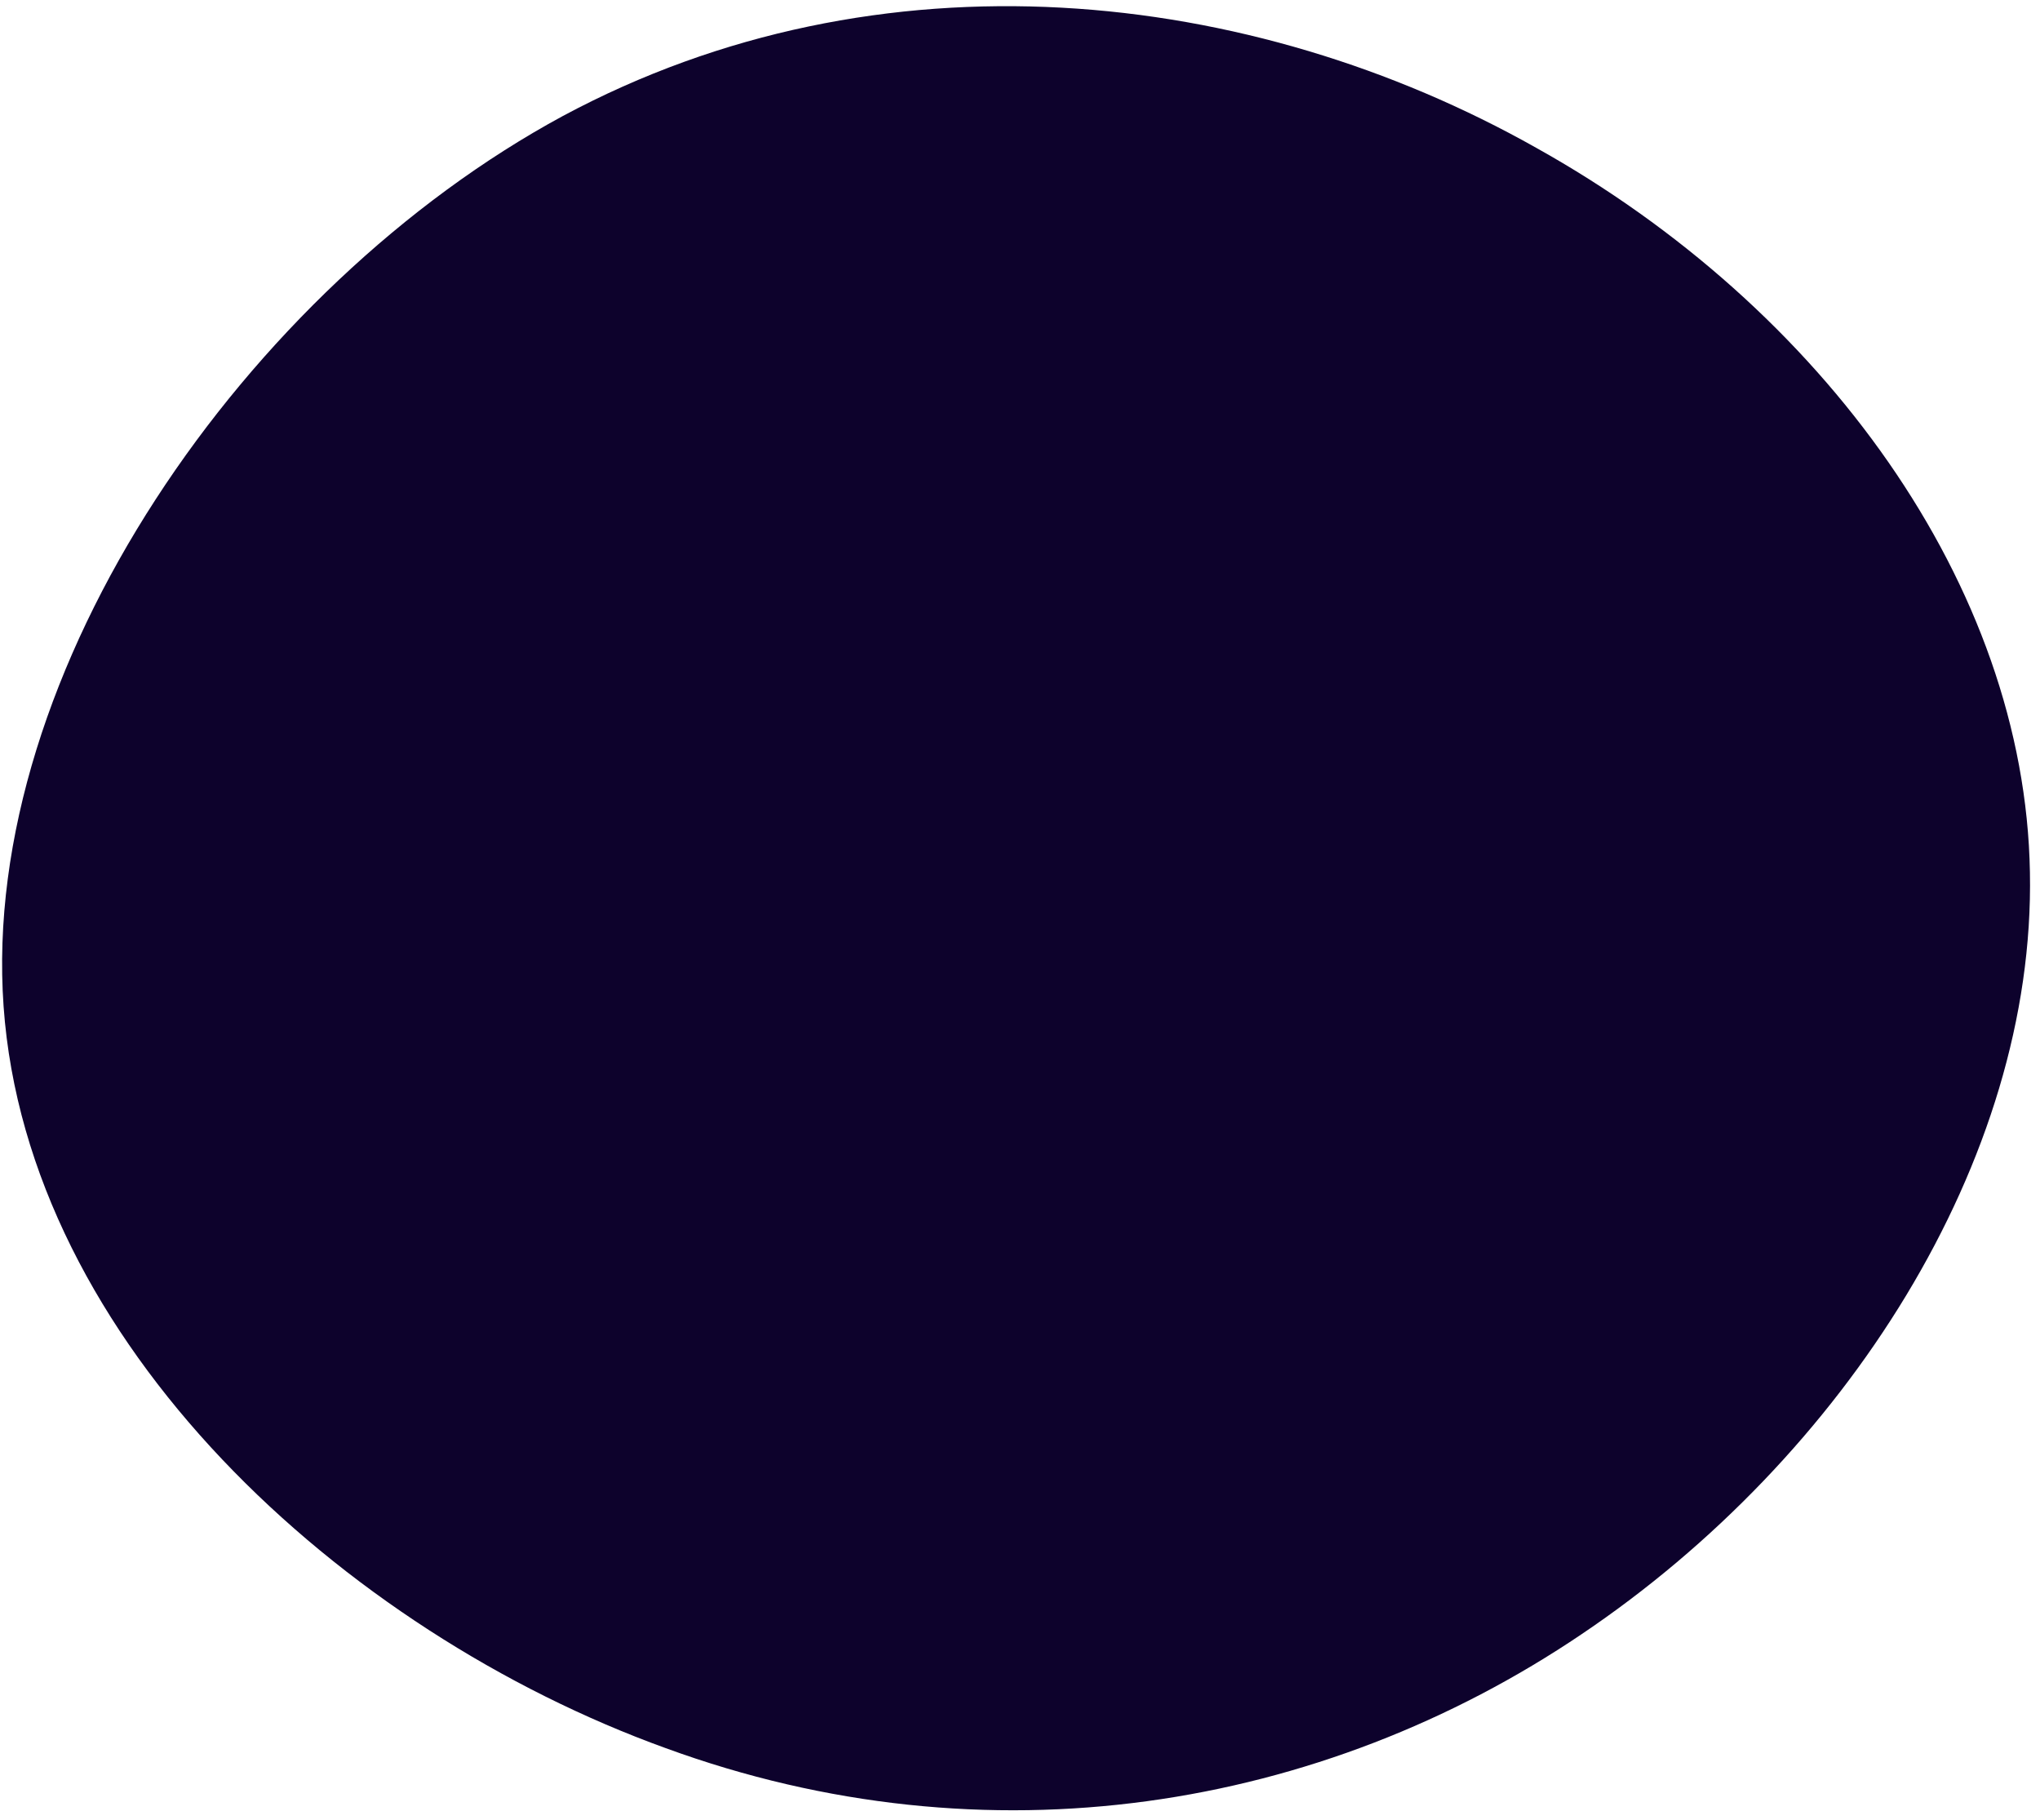 <?xml version="1.0" encoding="UTF-8"?>
<svg width="185px" height="165px" viewBox="0 0 185 165" version="1.1" xmlns="http://www.w3.org/2000/svg" xmlns:xlink="http://www.w3.org/1999/xlink">
    <!-- Generator: Sketch 53.2 (72643) - https://sketchapp.com -->
    <title>Path</title>
    <desc>Created with Sketch.</desc>
    <g id="Page-5" stroke="none" stroke-width="1" fill="none" fill-rule="evenodd">
        <g id="Artboard" transform="translate(-1057, -4704)" fill="#0D022C" fill-rule="nonzero">
            <g id="blob-(18)" transform="translate(1149.644, 4786.678) rotate(27) translate(-1149.644, -4786.678) translate(1062.144, 4703.678)">
                <path d="M167.347,38.29 C179.689,61.405 176.407,93.239 162.489,118.292 C148.703,143.206 124.019,161.477 93.164,165.214 C62.178,169.089 24.89,158.708 9.134,132.548 C-6.621,106.389 -0.844,64.45 17.669,37.598 C36.313,10.746 67.955,-1.157 97.629,0.088 C127.302,1.196 155.137,15.314 167.347,38.29 Z" id="Path"></path>
            </g>
        </g>
    </g>
</svg>